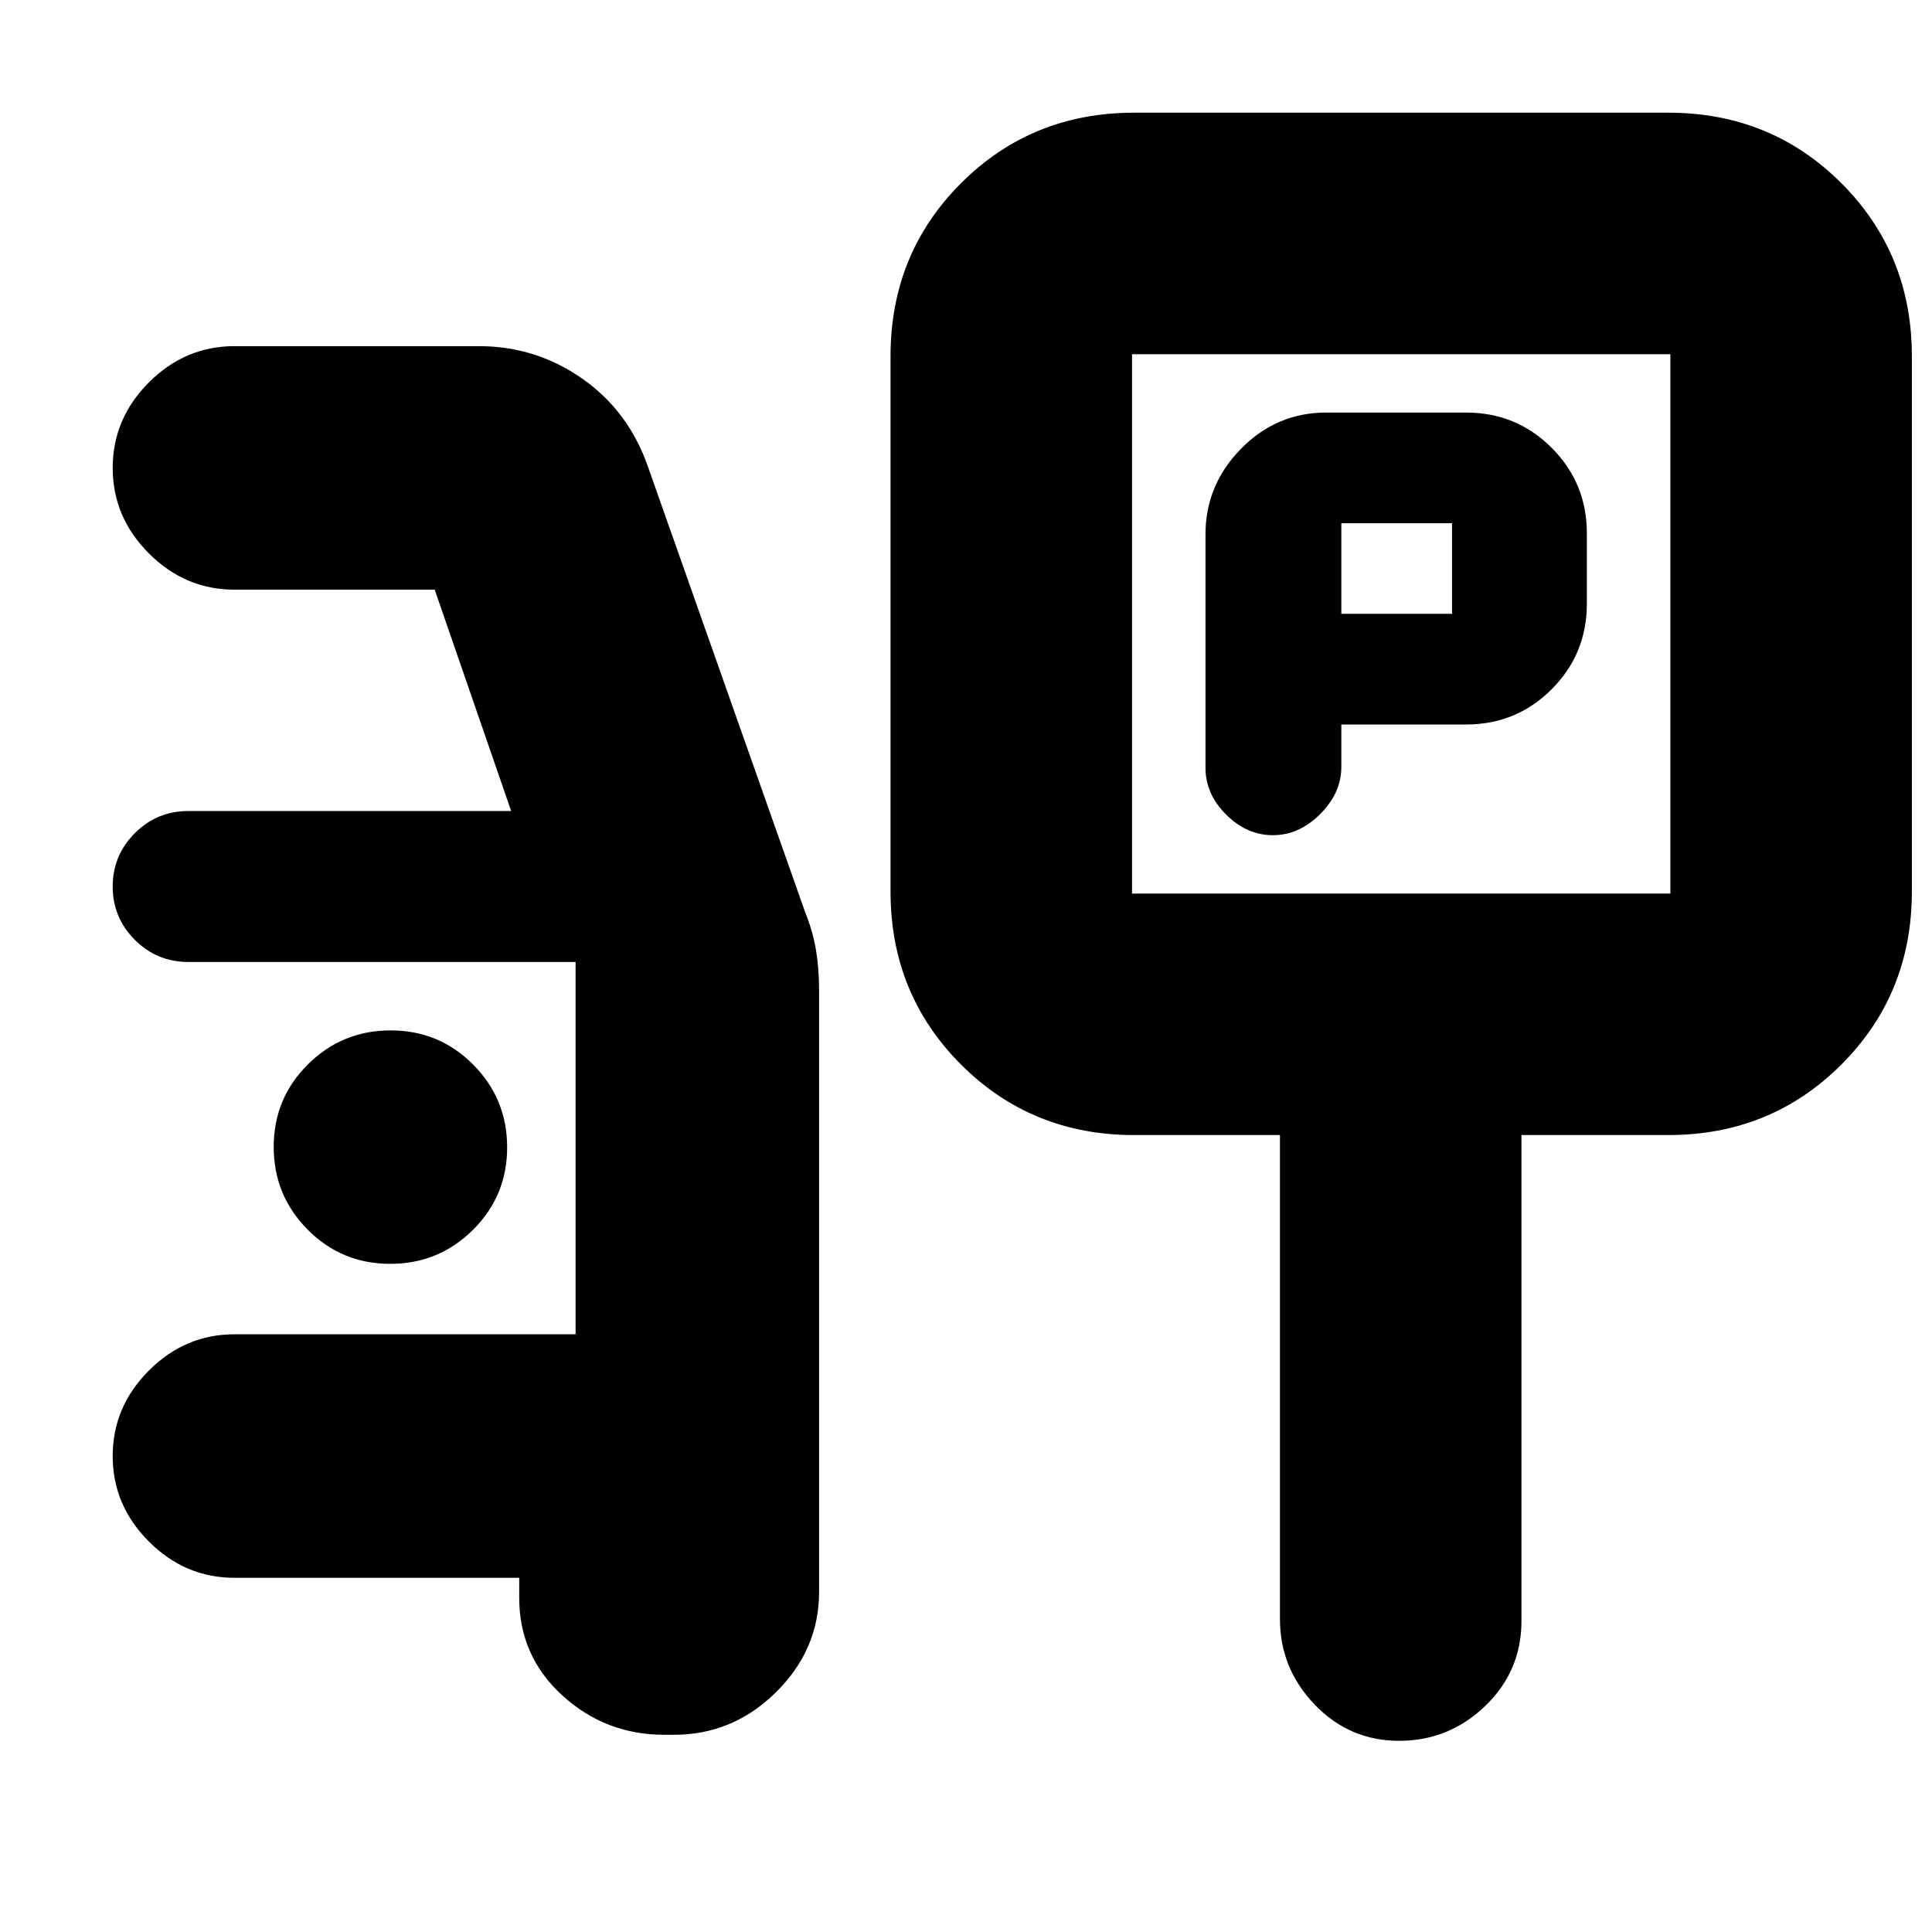 <svg xmlns="http://www.w3.org/2000/svg" height="24" viewBox="0 -960 960 960" width="24"><path d="M666.5-600h62q25 0 42.5-17.5t17.5-42.5v-35q0-25-17.5-42.5T728.5-755H659q-24.72 0-42.36 18T599-694.5v116q0 13 10.25 23.25T632.5-545q13 0 23.5-10.5t10.5-23.47V-600Zm0-55v-45h55v45h-55Zm-103 259q-50.94 0-85.97-35.03T442.5-517v-266q0-50.94 35.03-85.97T563.5-904H829q50.94 0 85.97 35.03T950-783v266q0 50.94-35.03 85.97T829-396h-73v241.5q0 24.85-18 42.18Q720-95 695.25-95q-24.74 0-42-18Q636-131 636-155.5V-396h-72.5Zm-1-120H830v-268H562.5v268Zm134-134ZM330-98q-29.15 0-50.58-19.55Q258-137.1 258-166v-10H116.5Q92-176 74-194t-18-42.5Q56-261 74-279t42.5-18H286v-185H93.5Q78-482 67-493t-11-26.5Q56-535 67-546t26.5-11H254l-38-110h-99.5Q92-667 74-685t-18-42.5Q56-752 74-770t42.5-18H238q28.28 0 51.36 16.17Q312.43-755.65 322-728l78.02 221.1q3.98 9.9 5.48 19.23 1.5 9.34 1.5 19.67v299q0 28.73-21.42 49.86Q364.15-98 335-98h-5ZM193.88-332Q218-332 235-348.88q17-16.88 17-41T235.12-431q-16.88-17-41-17T153-431.12q-17 16.88-17 41T152.88-349q16.88 17 41 17Z"/></svg>